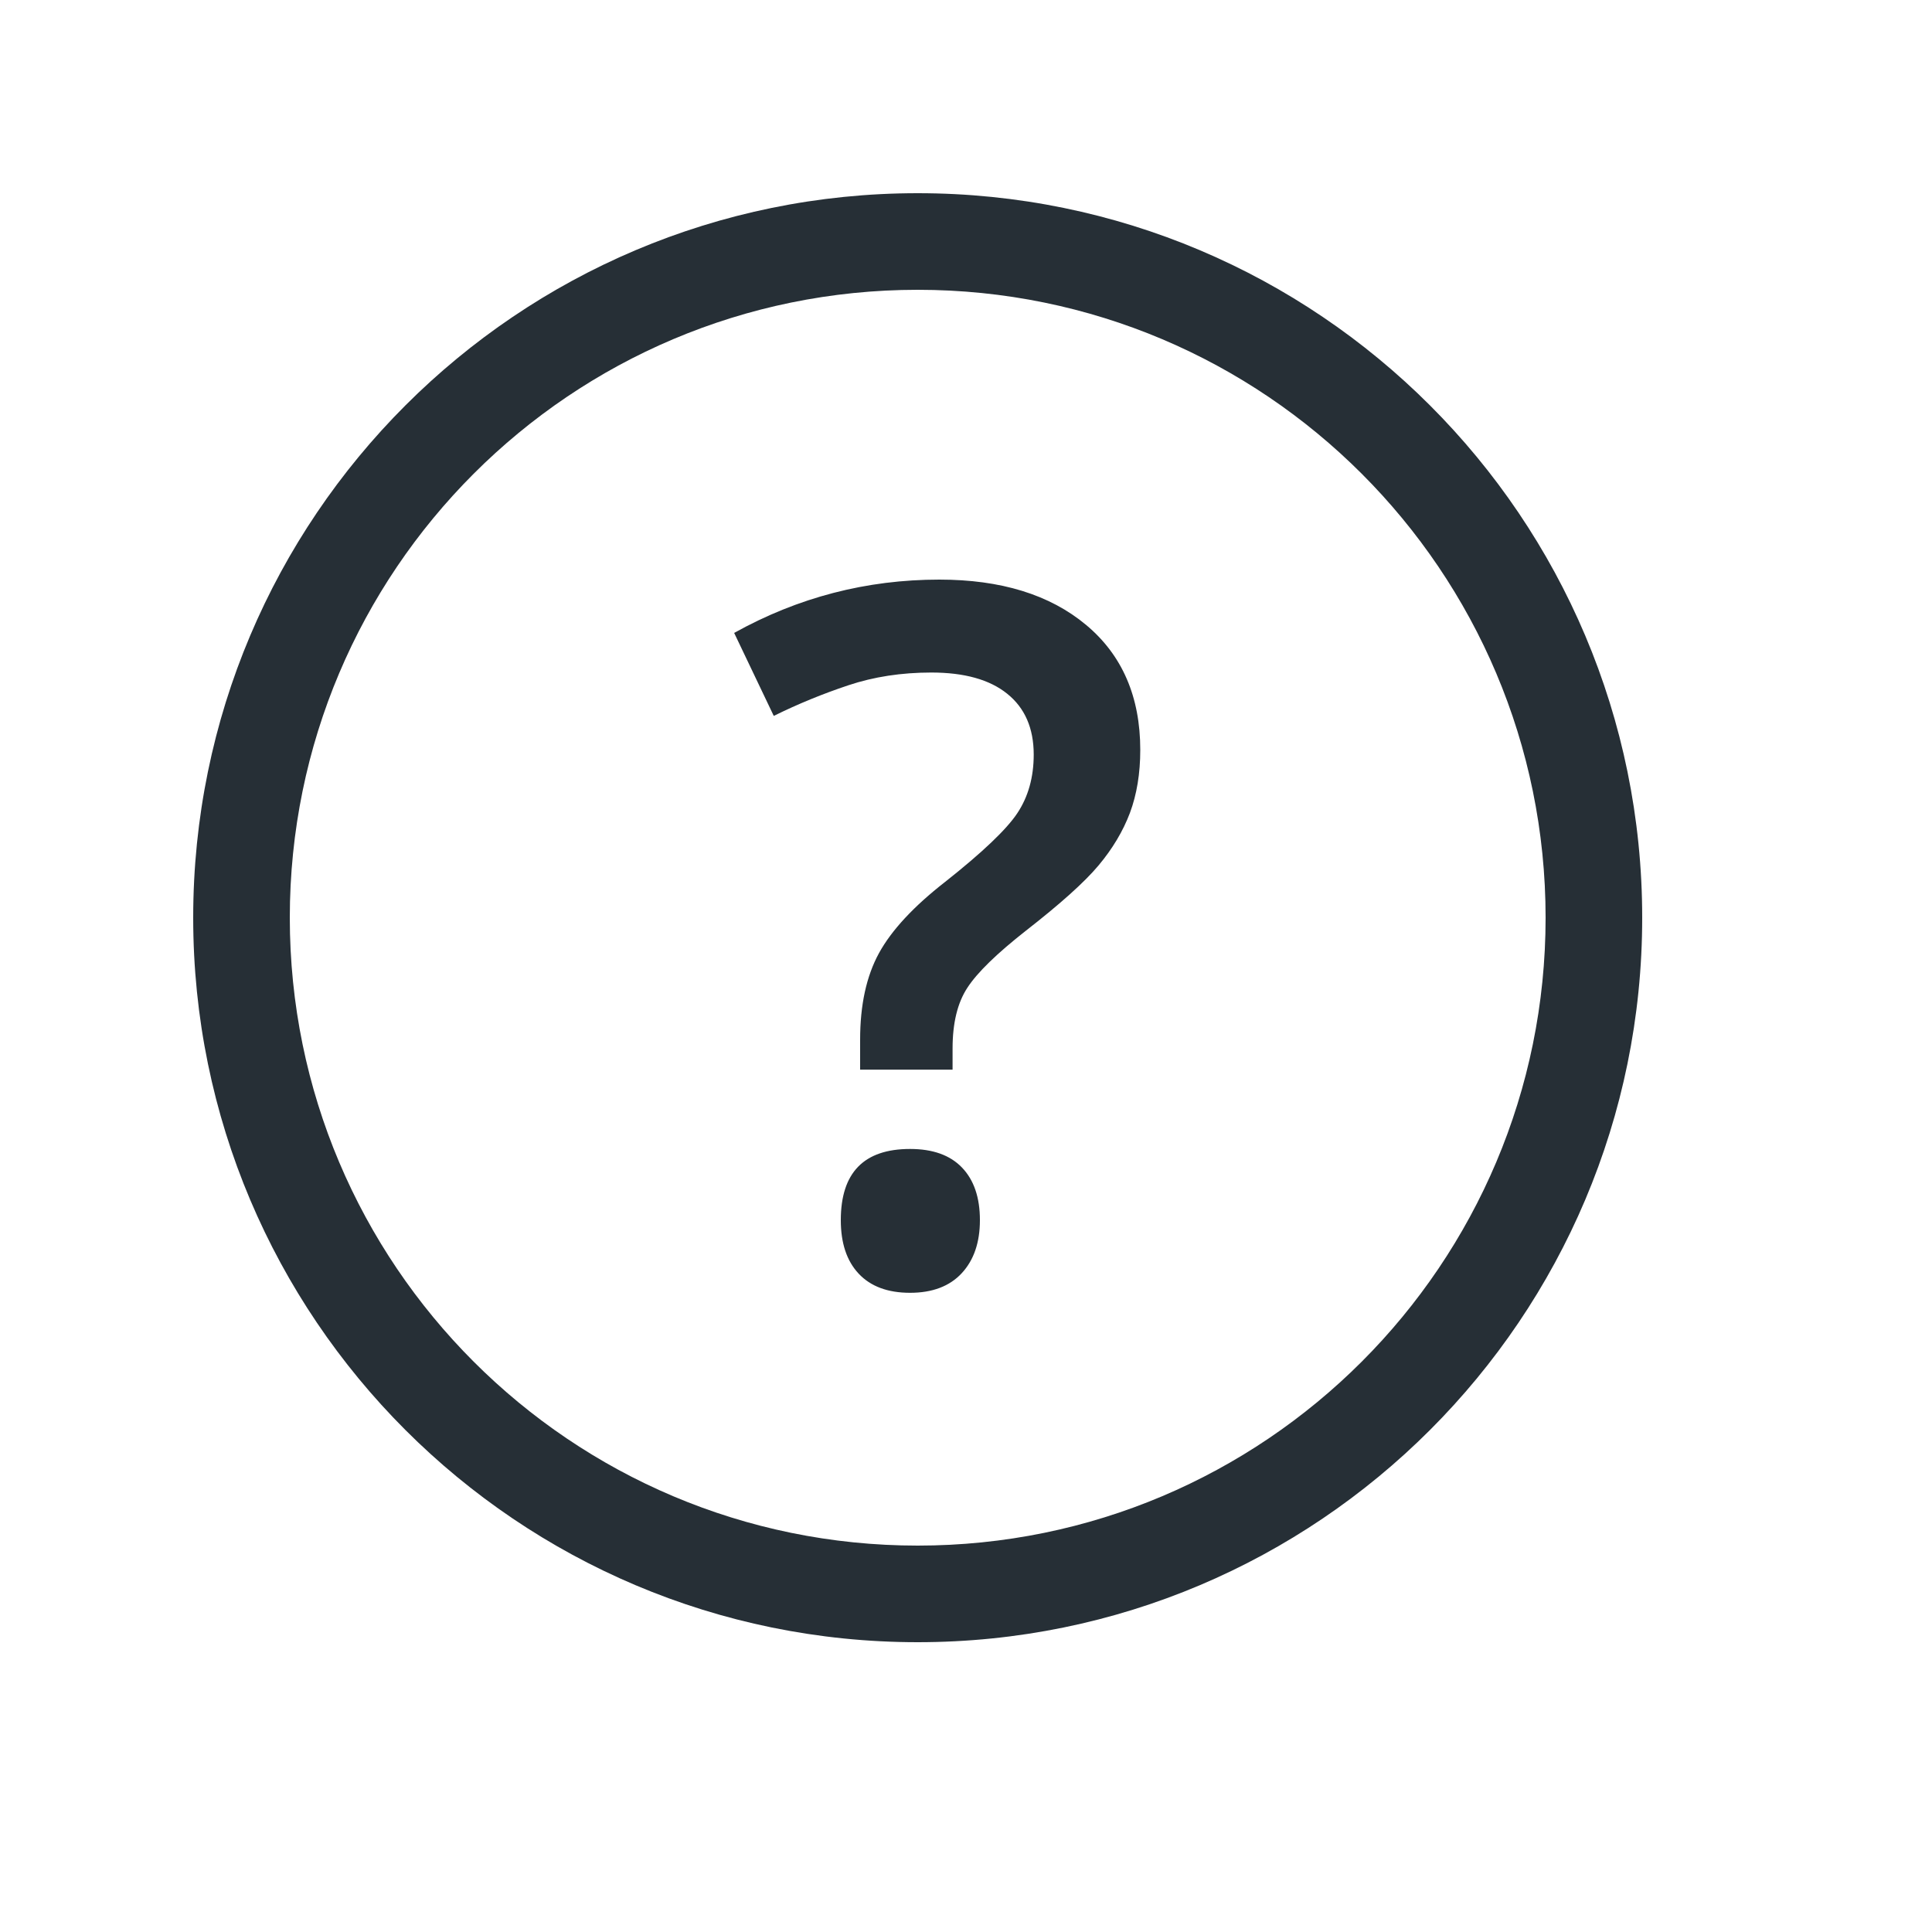 <?xml version="1.0" encoding="UTF-8"?>
<svg width="20px" height="20px" viewBox="0 0 20 20" version="1.1" xmlns="http://www.w3.org/2000/svg" xmlns:xlink="http://www.w3.org/1999/xlink">
    <!-- Generator: Sketch 52.6 (67491) - http://www.bohemiancoding.com/sketch -->
    <title>icon-info-20@2x</title>
    <desc>Created with Sketch.</desc>
    <g id="Icon" stroke="none" stroke-width="1" fill="none" fill-rule="evenodd">
        <g id="Index" transform="translate(-1000, -240)" fill="#262F36">
            <path d="M1009.5,257 C1005.358,257 1002,253.642 1002,249.5 C1002,245.358 1005.358,242 1009.5,242 C1013.642,242 1017,245.358 1017,249.5 C1017,253.642 1013.642,257 1009.5,257 Z M1009.5,256 C1013.09,256 1016,253.09 1016,249.5 C1016,245.91 1013.09,243 1009.5,243 C1005.91,243 1003,245.91 1003,249.5 C1003,253.09 1005.91,256 1009.5,256 Z M1008.904,251.073 L1008.904,250.761 C1008.904,250.403 1008.969,250.105 1009.099,249.867 C1009.229,249.63 1009.457,249.384 1009.783,249.13 C1010.17,248.824 1010.42,248.586 1010.532,248.417 C1010.644,248.248 1010.701,248.046 1010.701,247.812 C1010.701,247.538 1010.609,247.328 1010.427,247.182 C1010.245,247.035 1009.983,246.962 1009.641,246.962 C1009.332,246.962 1009.045,247.006 1008.782,247.094 C1008.518,247.182 1008.261,247.287 1008.01,247.411 L1007.6,246.552 C1008.261,246.184 1008.969,246 1009.724,246 C1010.362,246 1010.868,246.156 1011.243,246.469 C1011.617,246.781 1011.804,247.213 1011.804,247.763 C1011.804,248.007 1011.768,248.224 1011.697,248.415 C1011.625,248.605 1011.517,248.786 1011.372,248.959 C1011.227,249.132 1010.977,249.356 1010.622,249.633 C1010.32,249.87 1010.117,250.067 1010.015,250.224 C1009.912,250.38 1009.861,250.59 1009.861,250.854 L1009.861,251.073 L1008.904,251.073 Z M1008.704,252.631 C1008.704,252.139 1008.943,251.894 1009.421,251.894 C1009.656,251.894 1009.835,251.958 1009.958,252.086 C1010.082,252.215 1010.144,252.396 1010.144,252.631 C1010.144,252.862 1010.081,253.045 1009.956,253.18 C1009.831,253.315 1009.652,253.383 1009.421,253.383 C1009.19,253.383 1009.013,253.317 1008.889,253.185 C1008.765,253.053 1008.704,252.868 1008.704,252.631 Z" id="shape"></path>
        </g>
    </g>
</svg>